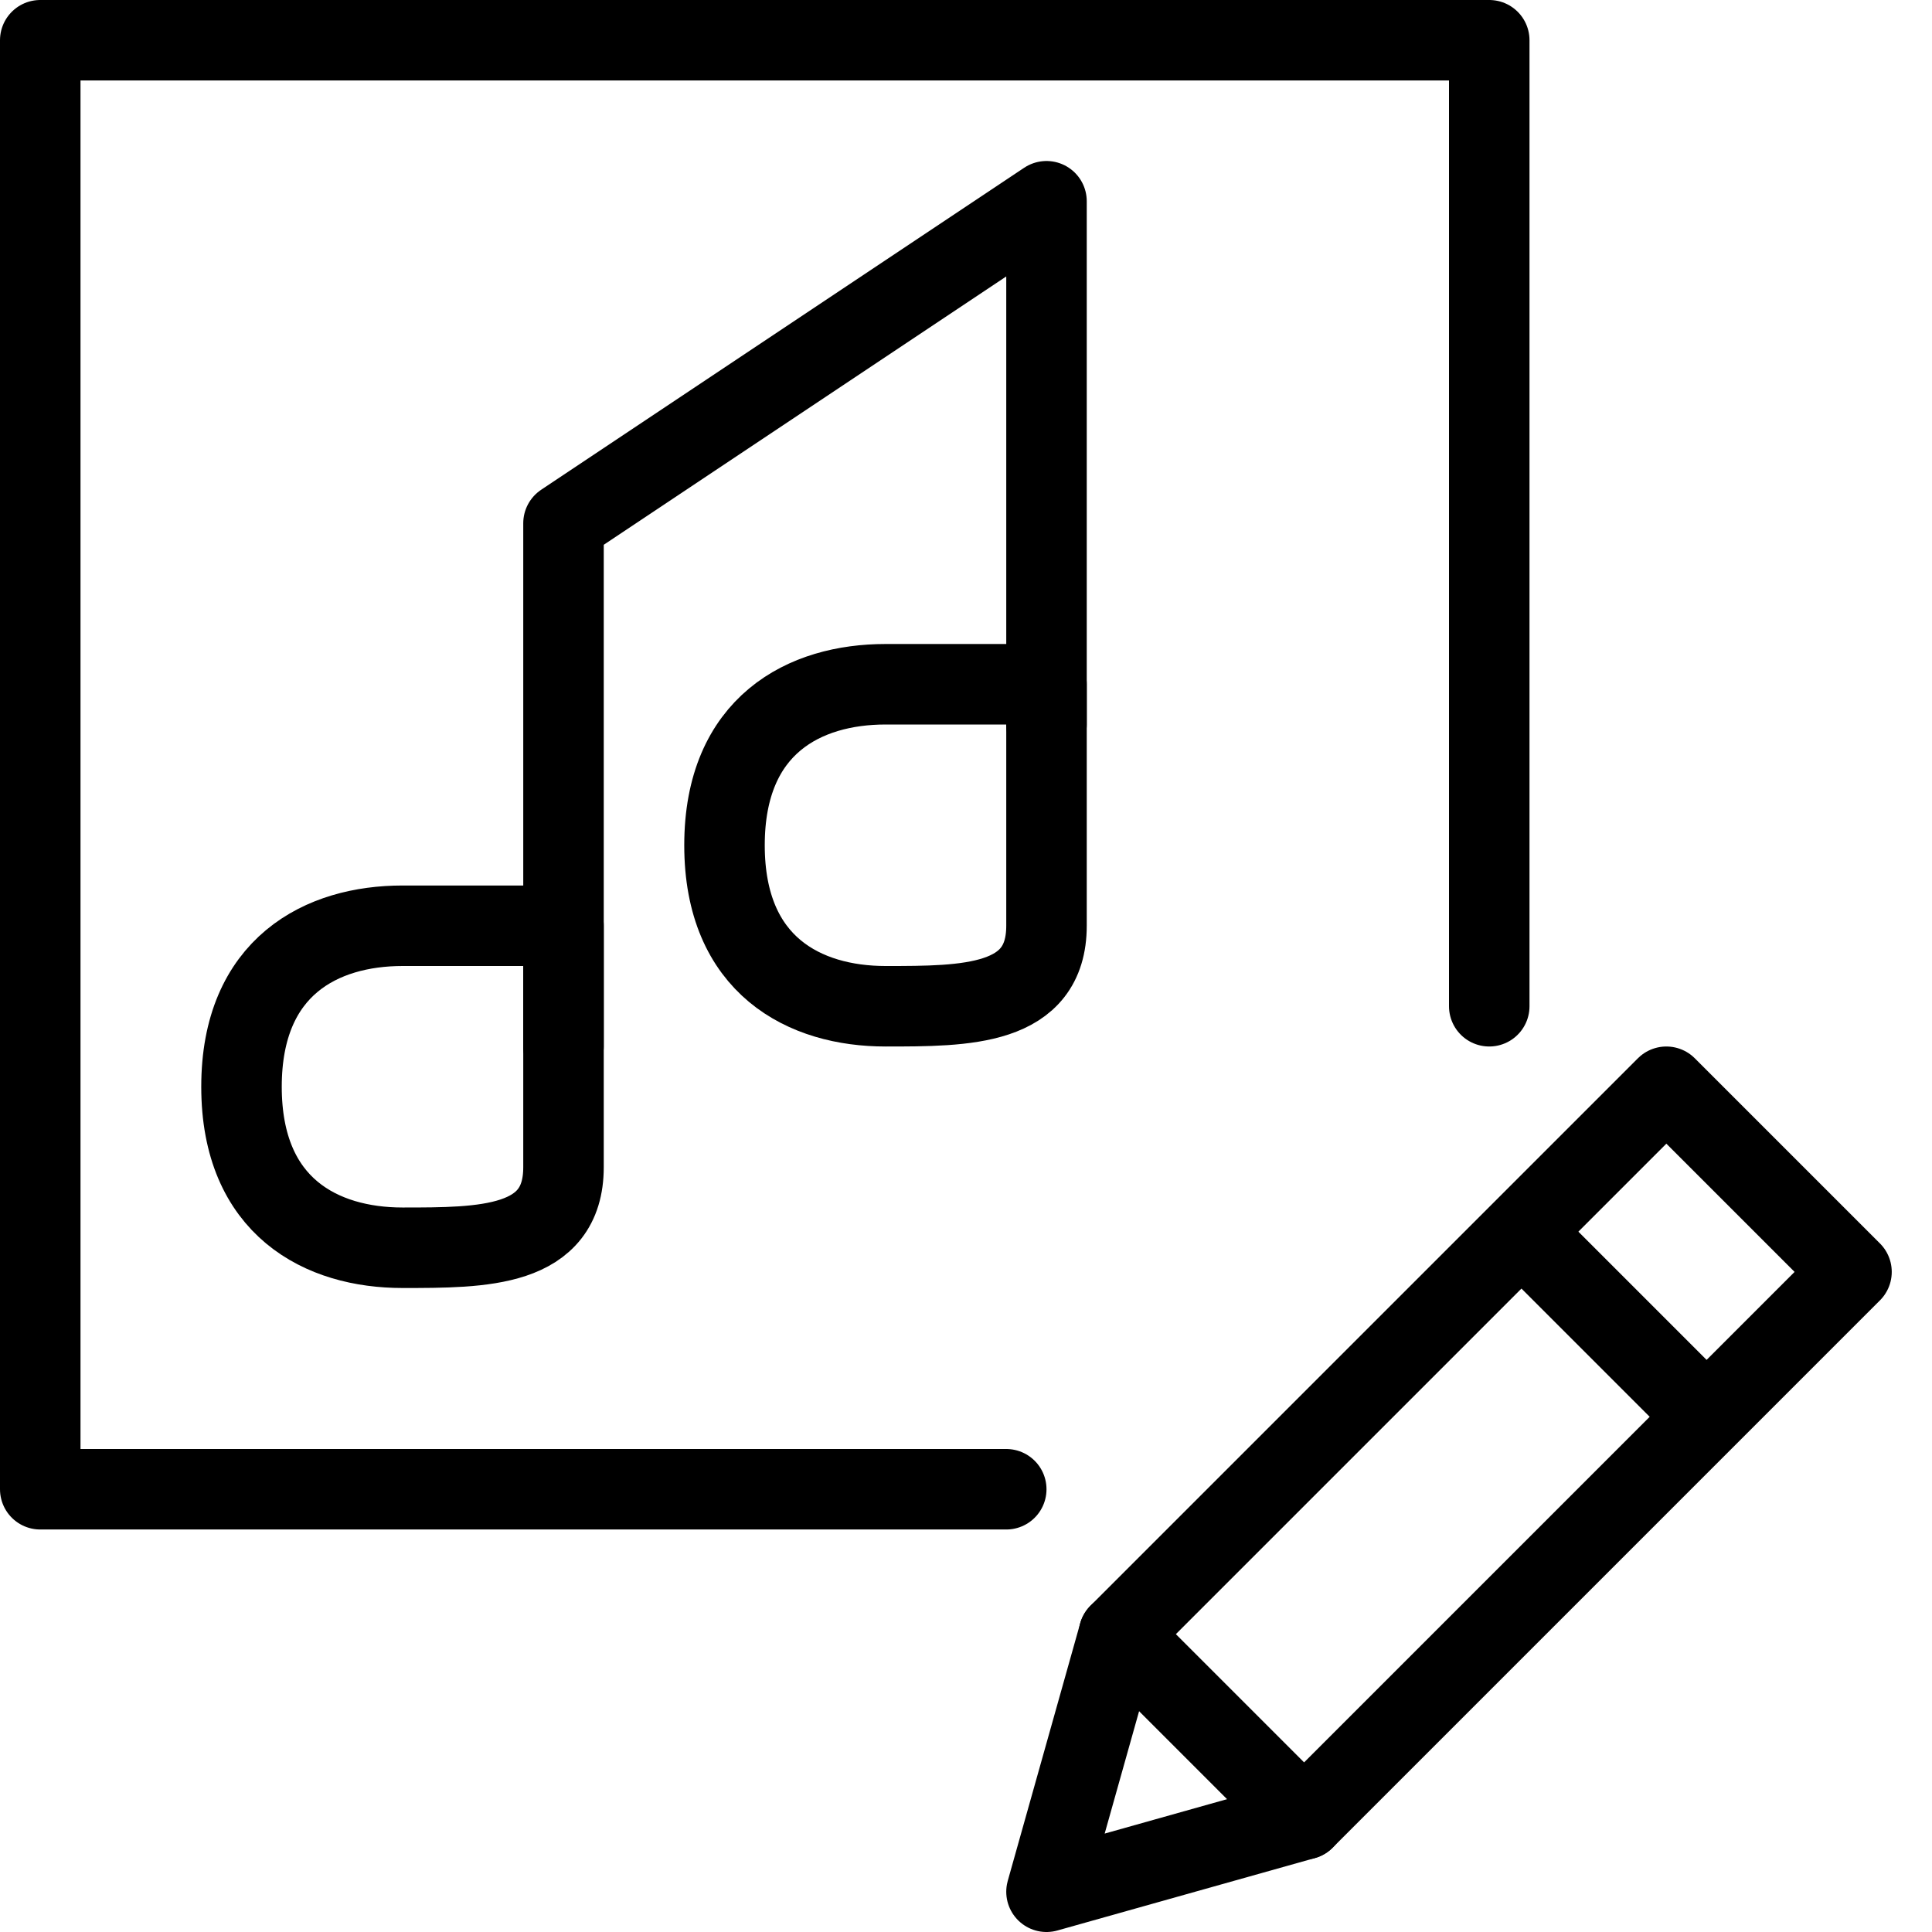 <?xml version="1.0" encoding="utf-8"?>
<!-- Generator: Adobe Illustrator 19.2.0, SVG Export Plug-In . SVG Version: 6.00 Build 0)  -->
<svg version="1.1" id="Layer_1" xmlns="http://www.w3.org/2000/svg" xmlns:xlink="http://www.w3.org/1999/xlink" x="0px" y="0px"
	 viewBox="0 0 24 24" style="enable-background:new 0 0 24 24;" xml:space="preserve">
<style type="text/css">
	.st0{display:none;}
	.st1{display:inline;}
	.st2{fill:none;stroke:#000000;stroke-linecap:round;stroke-linejoin:round;stroke-miterlimit:10;}
	.st3{fill:none;stroke:#000000;stroke-linejoin:round;stroke-miterlimit:10;}
</style>
<g id="Filled_Icon" class="st0">
	<g class="st1">
		<path d="M19,13.1V0.5C19,0.2,18.8,0,18.5,0h-18C0.2,0,0,0.2,0,0.5v18C0,18.8,0.2,19,0.5,19h12.6L19,13.1z M8.5,10.5
			C8.5,8.6,9.8,8,11,8h1.5V3.4l-5,3.3v7.7C7.5,16,6,16,5,16c-1.2,0-2.5-0.7-2.5-2.5C2.5,11.6,3.8,11,5,11h1.5V6.5
			c0-0.2,0.1-0.3,0.2-0.4l6-4c0.2-0.1,0.4-0.1,0.5,0c0.2,0.1,0.3,0.3,0.3,0.4v9C13.5,13,12,13,11,13C9.8,13,8.5,12.3,8.5,10.5z"/>
		<g>
			<path d="M21.9,17.6l1.5-1.5c0.2-0.2,0.2-0.5,0-0.7l-2.3-2.3c-0.2-0.2-0.5-0.2-0.7,0l-1.5,1.5L21.9,17.6z"/>
			<polygon points="18.2,15.3 13.9,19.6 16.9,22.6 21.2,18.3 			"/>
			<path d="M13.3,20.5l-0.8,2.9c0,0.2,0,0.4,0.1,0.5C12.8,24,13,24,13.1,24l2.9-0.8L13.3,20.5z"/>
		</g>
	</g>
</g>
<g id="Outline_Icons">
	<g>
		<g>
			<path class="st2" d="M7,14.5c0,1-1,1-2,1s-2-0.5-2-2s1-2,2-2s1.5,0,2,0C7,12.5,7,13.5,7,14.5z"/>
			<polyline class="st2" points="7,13 7,6.5 13,2.5 13,9 			"/>
			<polyline class="st2" points="12.5,18.5 0.5,18.5 0.5,0.5 18.5,0.5 18.5,12.5 			"/>
			<path class="st2" d="M13,11.5c0,1-1,1-2,1s-2-0.5-2-2s1-2,2-2s1.5,0,2,0C13,9.5,13,10.5,13,11.5z"/>
		</g>
		<g>
			<polygon class="st2" points="16.2,22.6 13,23.5 13.9,20.3 20.7,13.5 23,15.8 			"/>
			<line class="st3" x1="18.9" y1="15.3" x2="21.2" y2="17.6"/>
			<line class="st2" x1="13.9" y1="20.3" x2="16.2" y2="22.6"/>
		</g>
	</g>
</g>
</svg>
